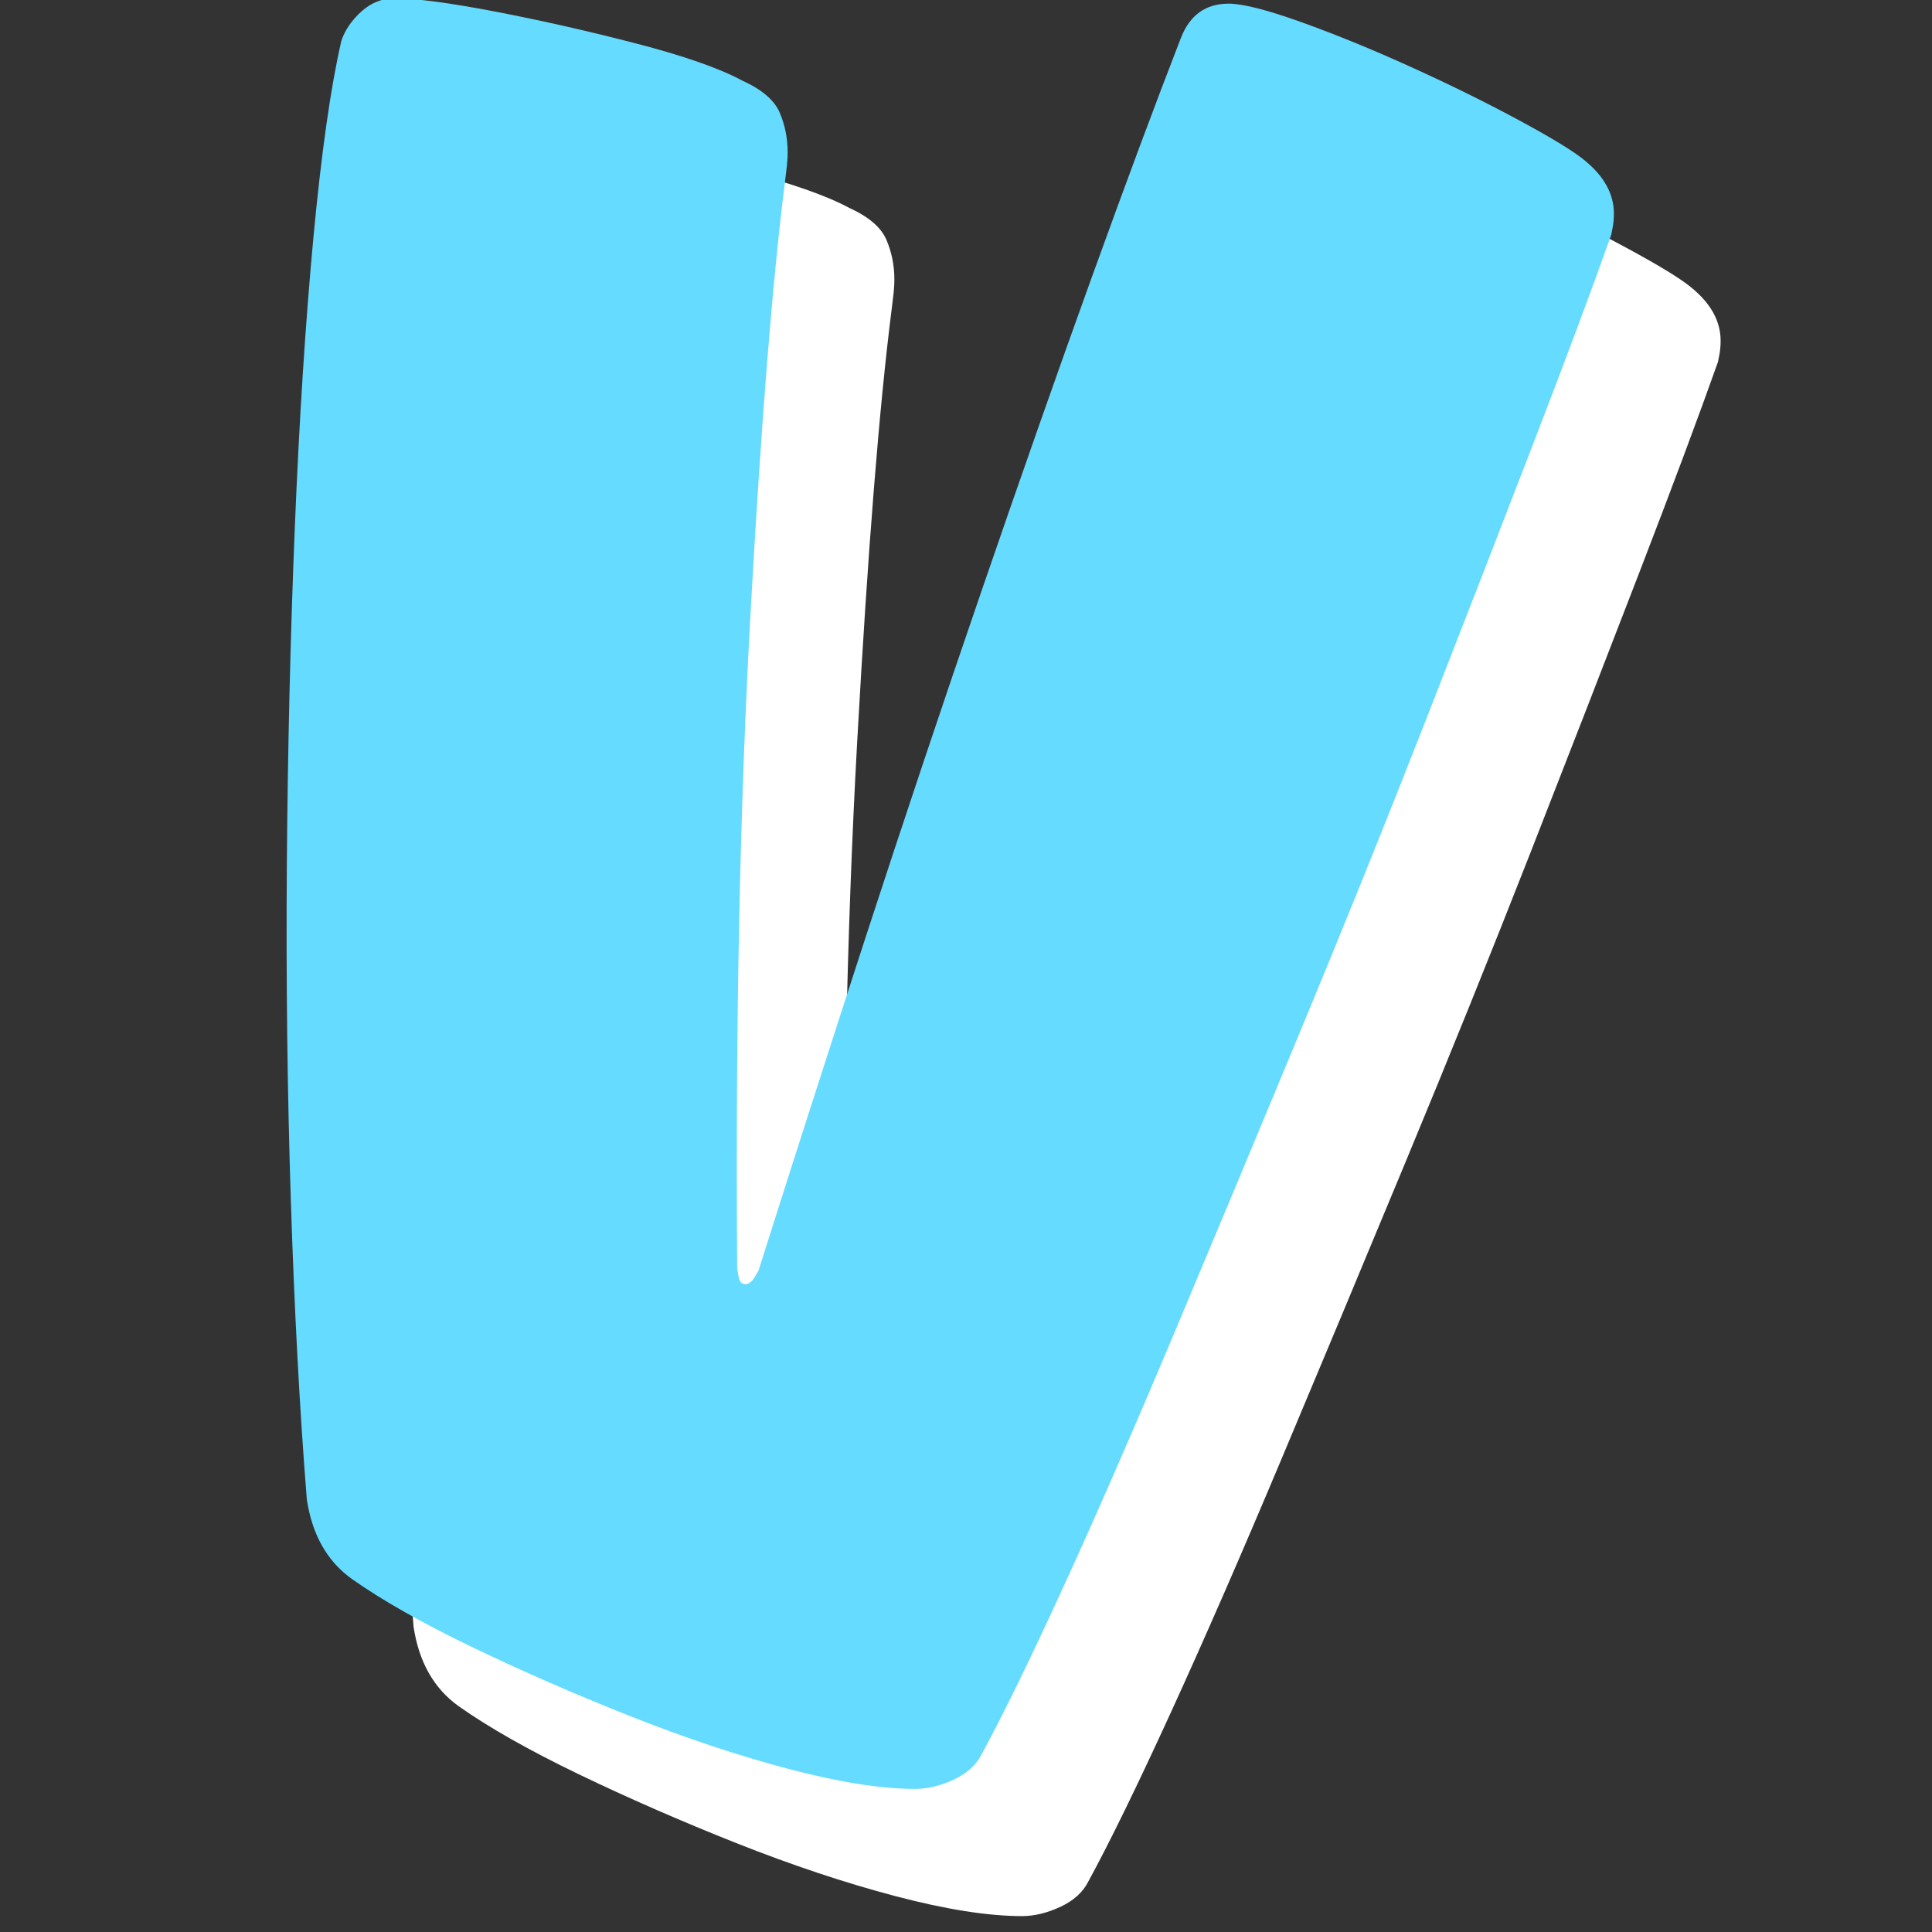<svg xmlns="http://www.w3.org/2000/svg" width="500" zoomAndPan="magnify" viewBox="0 0 375 375" height="500"
     preserveAspectRatio="xMidYMid meet" version="1.2"><rect x="0" y="0" width="375" height="375" fill="#333333" stroke="none"/><defs/><g id="61517b0d3c"><g style="fill:#ffffff;fill-opacity:1;"><g transform="translate(34.893, 371.398)"><path style="stroke:none" d="M 45.375 -55.688 C 44 -72.875 42.969 -92.125 42.281 -113.438 C 41.594 -134.75 41.332 -156.66 41.5 -179.172 C 41.676 -201.691 42.191 -223.438 43.047 -244.406 C 43.91 -265.383 45.113 -284.125 46.656 -300.625 C 48.207 -317.125 50.016 -329.844 52.078 -338.781 C 52.766 -340.844 54.051 -342.734 55.938 -344.453 C 57.832 -346.172 59.984 -347.031 62.391 -347.031 C 66.516 -347.031 73.047 -346.172 81.984 -344.453 C 90.922 -342.734 100.031 -340.672 109.312 -338.266 C 118.594 -335.859 125.469 -333.453 129.938 -331.047 C 133.719 -329.328 136.125 -327.266 137.156 -324.859 C 138.188 -322.453 138.703 -319.875 138.703 -317.125 C 138.703 -316.094 138.613 -314.891 138.438 -313.516 C 138.27 -312.141 138.188 -311.453 138.188 -311.453 C 135.781 -292.547 133.547 -264.523 131.484 -227.391 C 129.422 -190.266 128.562 -147.984 128.906 -100.547 C 128.906 -100.547 128.988 -100.031 129.156 -99 C 129.332 -97.969 129.766 -97.453 130.453 -97.453 C 131.141 -97.453 131.738 -97.879 132.25 -98.734 C 132.77 -99.598 133.031 -100.031 133.031 -100.031 C 139.562 -120.656 146.52 -142.312 153.906 -165 C 161.301 -187.688 168.781 -210.031 176.344 -232.031 C 183.906 -254.039 191.035 -274.328 197.734 -292.891 C 204.441 -311.453 210.203 -326.922 215.016 -339.297 C 216.734 -343.766 219.828 -346 224.297 -346 C 227.047 -346 231.77 -344.797 238.469 -342.391 C 245.176 -339.984 252.312 -337.062 259.875 -333.625 C 267.445 -330.188 274.41 -326.75 280.766 -323.312 C 287.129 -319.875 291.344 -317.297 293.406 -315.578 C 297.188 -312.484 299.078 -309.047 299.078 -305.266 C 299.078 -304.234 298.988 -303.285 298.812 -302.422 C 298.645 -301.566 298.562 -301.141 298.562 -301.141 C 294.781 -290.484 289.707 -276.898 283.344 -260.391 C 276.988 -243.891 269.941 -225.754 262.203 -205.984 C 254.461 -186.223 246.379 -166.203 237.953 -145.922 C 229.535 -125.641 221.457 -106.301 213.719 -87.906 C 205.988 -69.52 198.859 -53.191 192.328 -38.922 C 185.797 -24.66 180.469 -13.75 176.344 -6.188 C 175.312 -4.125 173.504 -2.488 170.922 -1.281 C 168.348 -0.082 165.859 0.516 163.453 0.516 C 156.922 0.516 148.754 -0.77 138.953 -3.344 C 129.16 -5.926 118.848 -9.363 108.016 -13.656 C 97.191 -17.957 86.969 -22.426 77.344 -27.062 C 67.719 -31.707 59.984 -36.094 54.141 -40.219 C 49.328 -43.656 46.406 -48.812 45.375 -55.688 Z M 45.375 -55.688 "/></g></g><g style="fill:#64dbff;fill-opacity:1;"><g transform="translate(14.178, 346.71)"><path style="stroke:none" d="M 45.375 -55.688 C 44 -72.875 42.969 -92.125 42.281 -113.438 C 41.594 -134.75 41.332 -156.66 41.5 -179.172 C 41.676 -201.691 42.191 -223.438 43.047 -244.406 C 43.91 -265.383 45.113 -284.125 46.656 -300.625 C 48.207 -317.125 50.016 -329.844 52.078 -338.781 C 52.766 -340.844 54.051 -342.734 55.938 -344.453 C 57.832 -346.172 59.984 -347.031 62.391 -347.031 C 66.516 -347.031 73.047 -346.172 81.984 -344.453 C 90.922 -342.734 100.031 -340.672 109.312 -338.266 C 118.594 -335.859 125.469 -333.453 129.938 -331.047 C 133.719 -329.328 136.125 -327.266 137.156 -324.859 C 138.188 -322.453 138.703 -319.875 138.703 -317.125 C 138.703 -316.094 138.613 -314.891 138.438 -313.516 C 138.27 -312.141 138.188 -311.453 138.188 -311.453 C 135.781 -292.547 133.547 -264.523 131.484 -227.391 C 129.422 -190.266 128.562 -147.984 128.906 -100.547 C 128.906 -100.547 128.988 -100.031 129.156 -99 C 129.332 -97.969 129.766 -97.453 130.453 -97.453 C 131.141 -97.453 131.738 -97.879 132.25 -98.734 C 132.77 -99.598 133.031 -100.031 133.031 -100.031 C 139.562 -120.656 146.52 -142.312 153.906 -165 C 161.301 -187.688 168.781 -210.031 176.344 -232.031 C 183.906 -254.039 191.035 -274.328 197.734 -292.891 C 204.441 -311.453 210.203 -326.922 215.016 -339.297 C 216.734 -343.766 219.828 -346 224.297 -346 C 227.047 -346 231.77 -344.797 238.469 -342.391 C 245.176 -339.984 252.312 -337.062 259.875 -333.625 C 267.445 -330.188 274.41 -326.75 280.766 -323.312 C 287.129 -319.875 291.344 -317.297 293.406 -315.578 C 297.188 -312.484 299.078 -309.047 299.078 -305.266 C 299.078 -304.234 298.988 -303.285 298.812 -302.422 C 298.645 -301.566 298.562 -301.141 298.562 -301.141 C 294.781 -290.484 289.707 -276.898 283.344 -260.391 C 276.988 -243.891 269.941 -225.754 262.203 -205.984 C 254.461 -186.223 246.379 -166.203 237.953 -145.922 C 229.535 -125.641 221.457 -106.301 213.719 -87.906 C 205.988 -69.52 198.859 -53.191 192.328 -38.922 C 185.797 -24.66 180.469 -13.75 176.344 -6.188 C 175.312 -4.125 173.504 -2.488 170.922 -1.281 C 168.348 -0.082 165.859 0.516 163.453 0.516 C 156.922 0.516 148.754 -0.77 138.953 -3.344 C 129.16 -5.926 118.848 -9.363 108.016 -13.656 C 97.191 -17.957 86.969 -22.426 77.344 -27.062 C 67.719 -31.707 59.984 -36.094 54.141 -40.219 C 49.328 -43.656 46.406 -48.812 45.375 -55.688 Z M 45.375 -55.688 "/></g></g></g></svg>